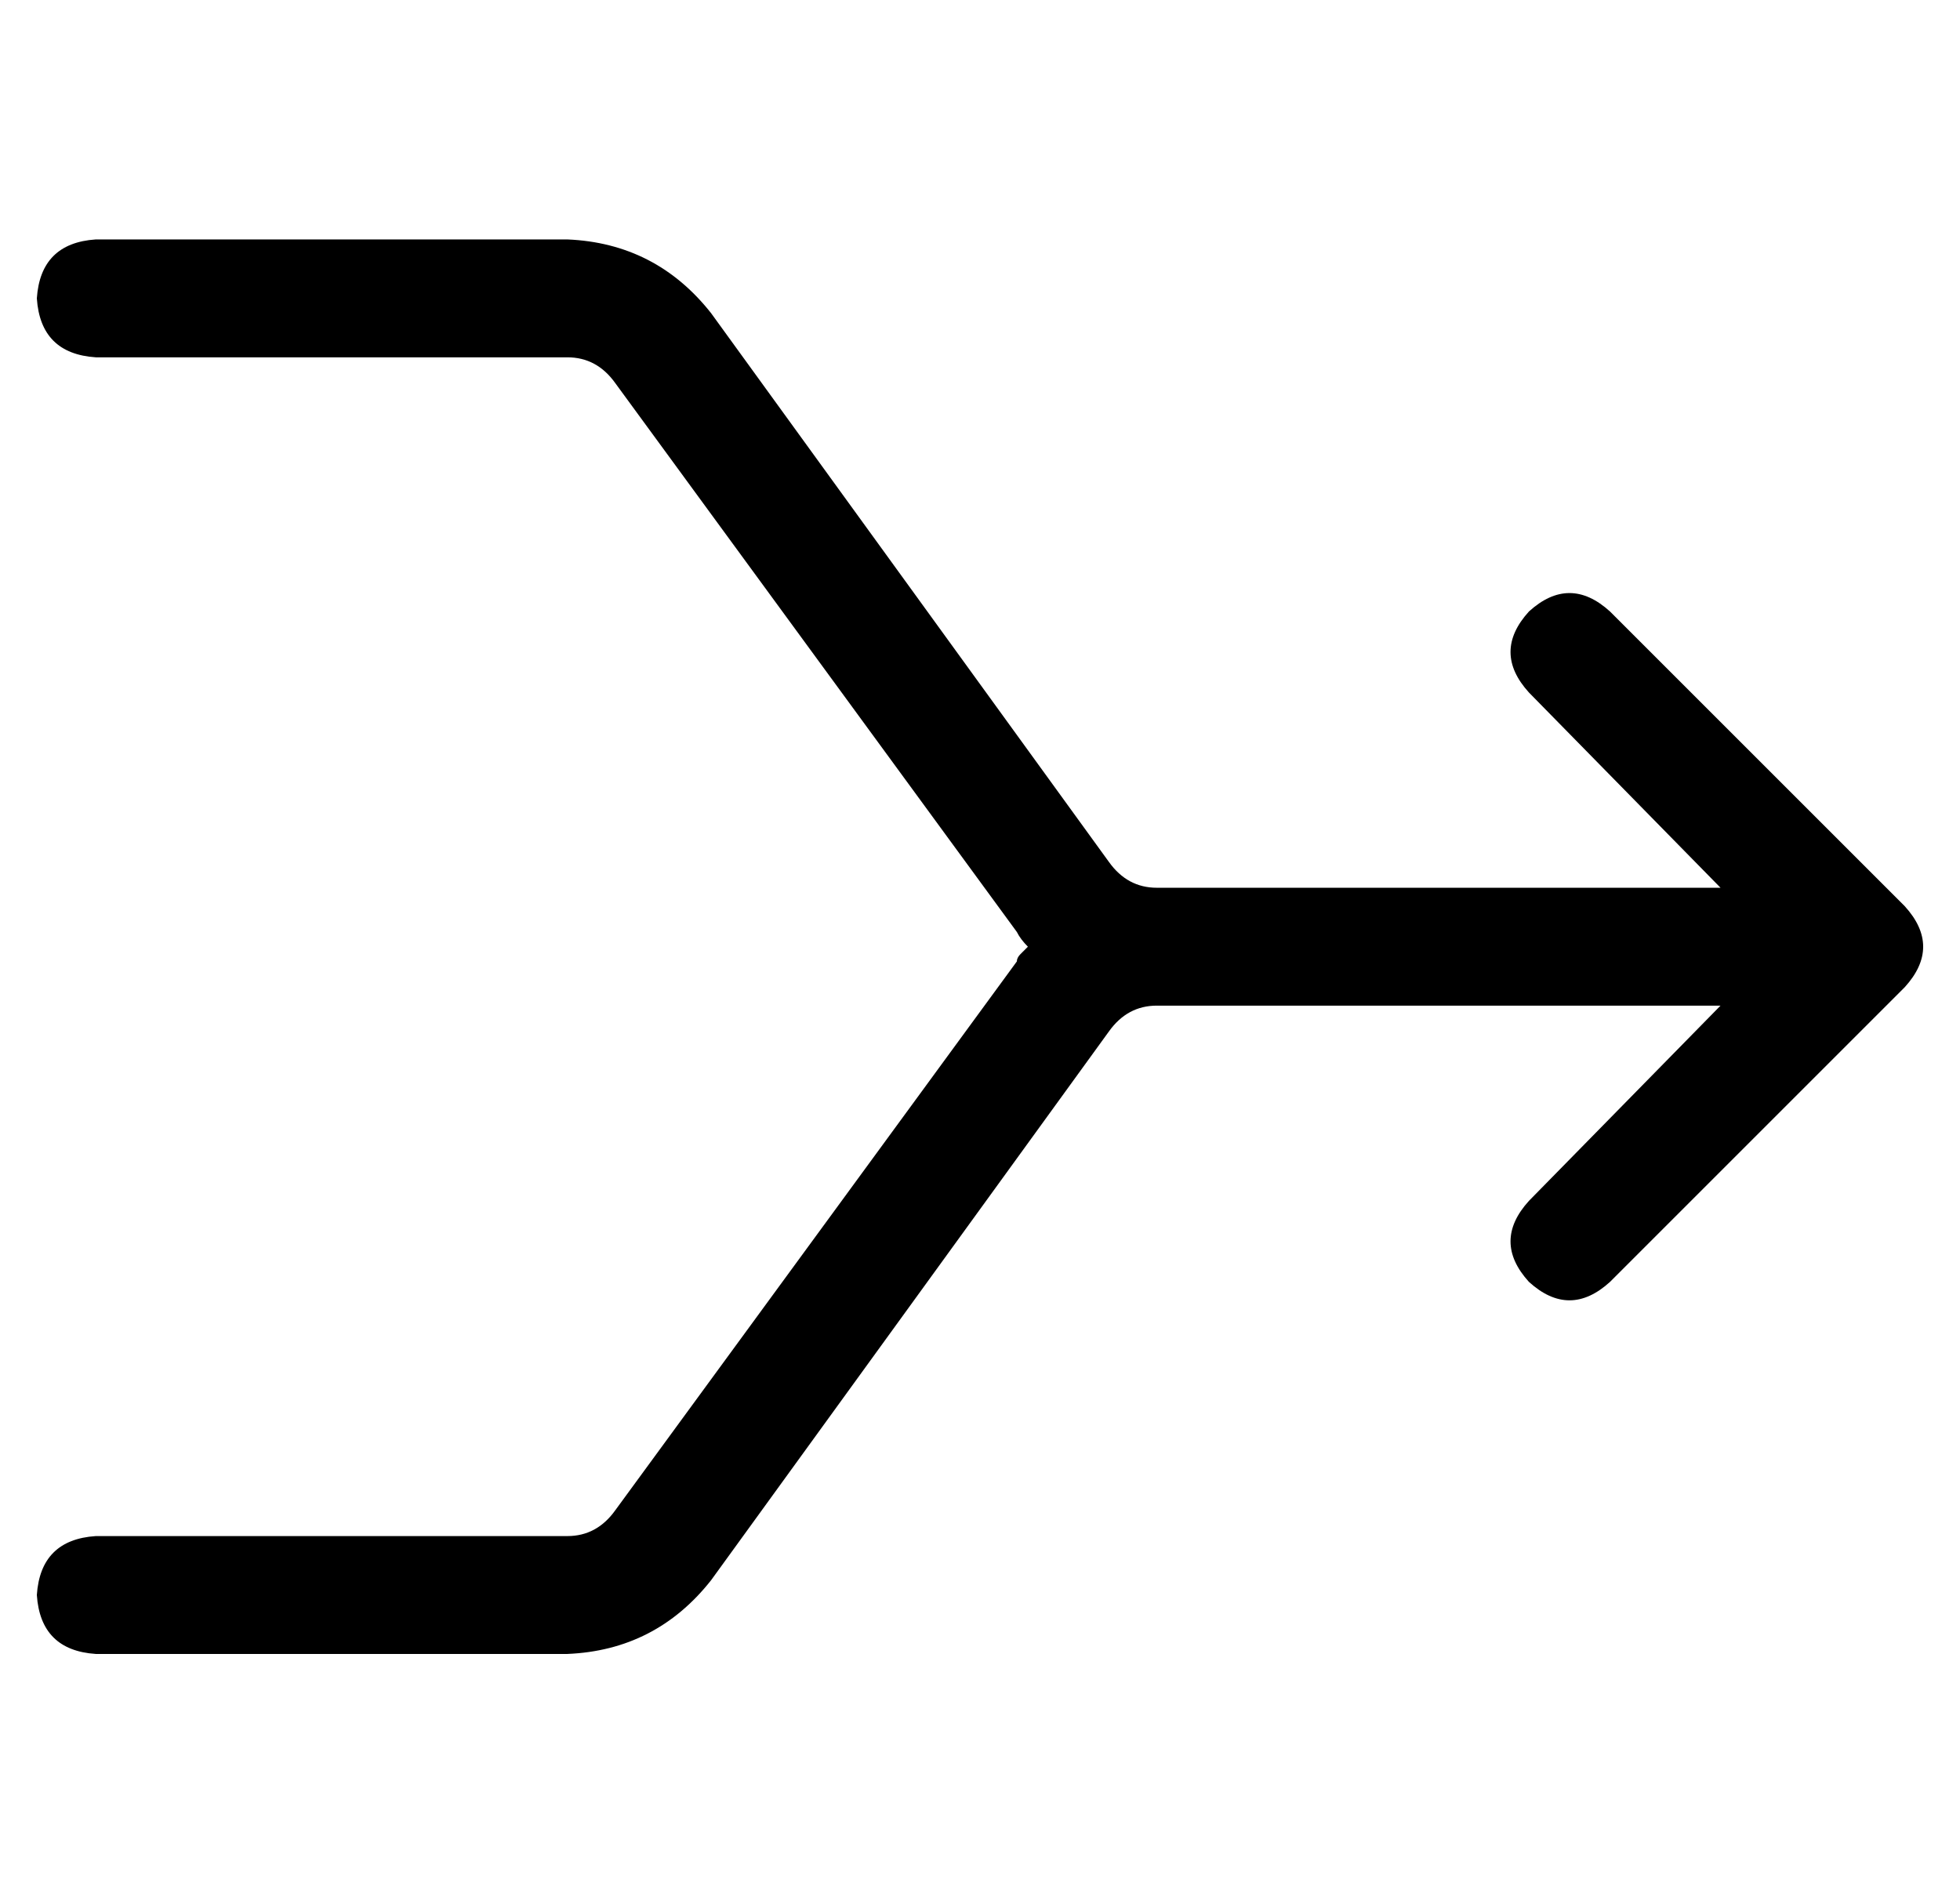<?xml version="1.0" standalone="no"?>
<!DOCTYPE svg PUBLIC "-//W3C//DTD SVG 1.1//EN" "http://www.w3.org/Graphics/SVG/1.1/DTD/svg11.dtd" >
<svg xmlns="http://www.w3.org/2000/svg" xmlns:xlink="http://www.w3.org/1999/xlink" version="1.1" viewBox="-10 -40 532 512">
   <path fill="currentColor"
d="M0 41q1 -15 16 -16h80h48q24 1 39 20l108 149v0q5 7 13 7h153v0l-52 -53v0q-10 -11 0 -22q11 -10 22 0l80 80v0q10 11 0 22l-80 80v0q-11 10 -22 0q-10 -11 0 -22l52 -53v0h-153v0q-8 0 -13 7l-108 149v0q-15 19 -39 20h-48h-80q-15 -1 -16 -16q1 -15 16 -16h80h48
q8 0 13 -7l109 -149v0q0 -1 1 -2l2 -2q-2 -2 -3 -4l-109 -149v0q-5 -7 -13 -7h-48h-80q-15 -1 -16 -16v0z" />
</svg>

